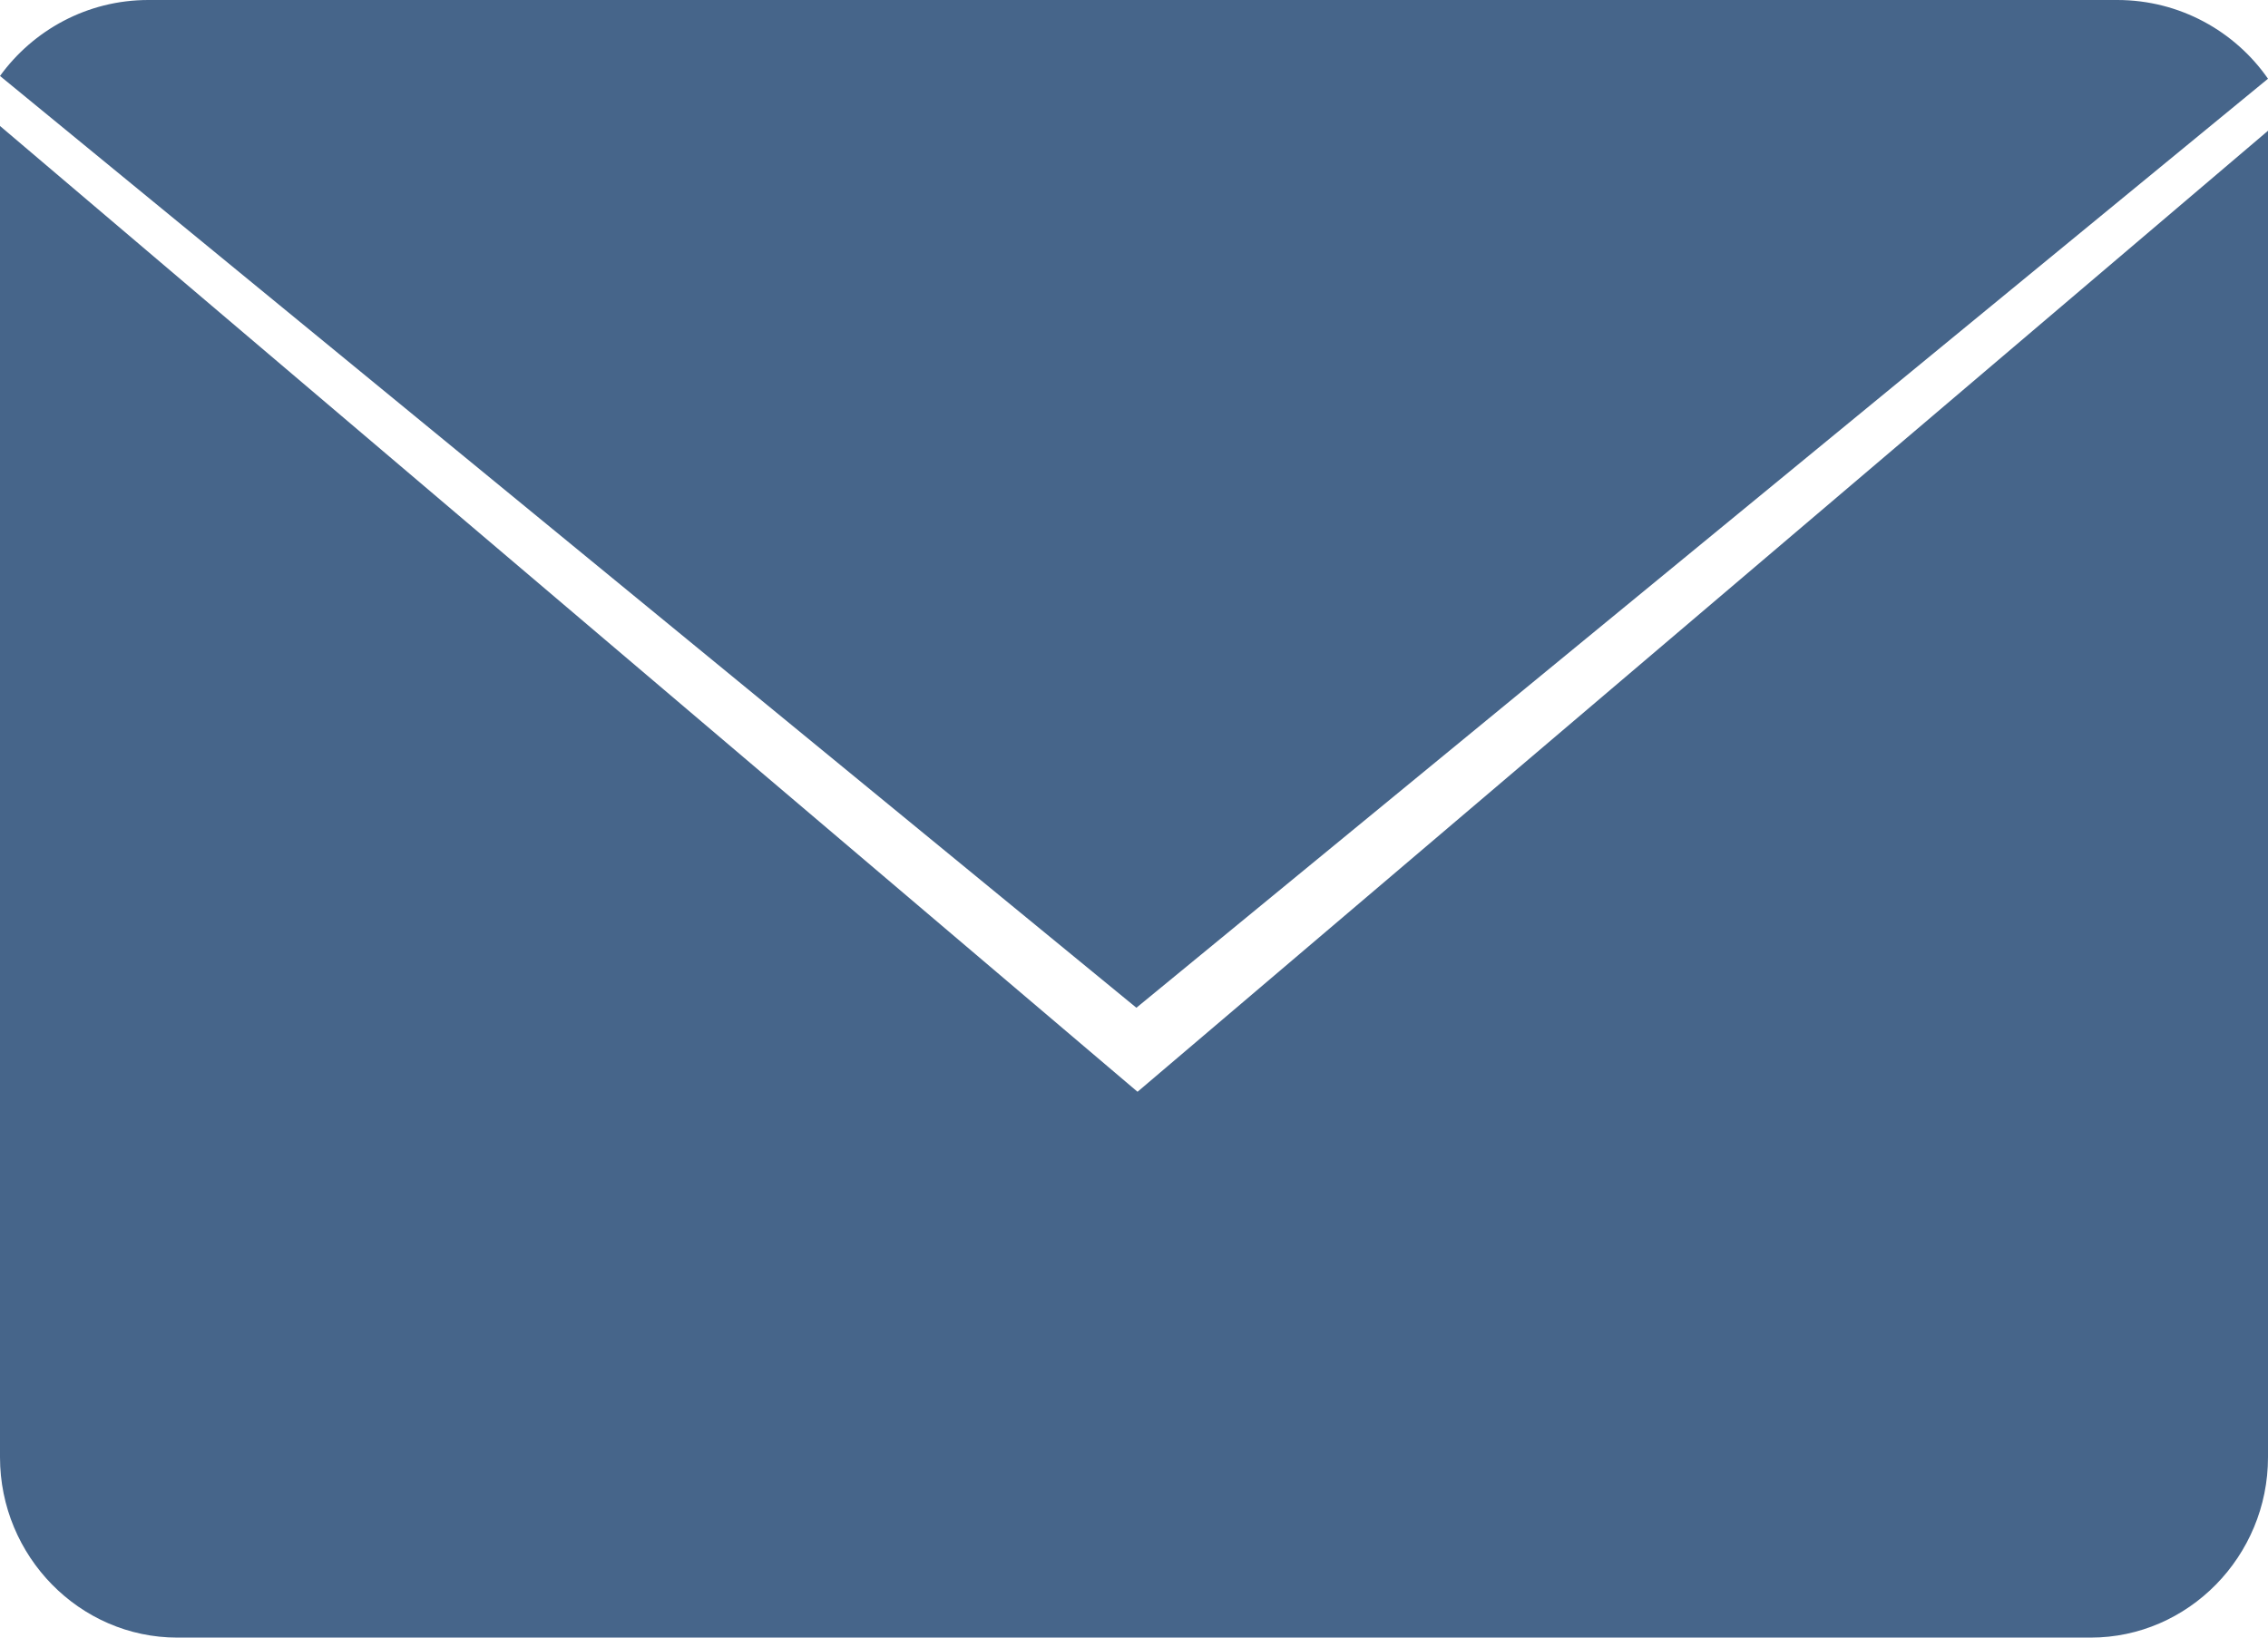 <svg width="18" height="13" viewBox="0 0 18 13" fill="none" xmlns="http://www.w3.org/2000/svg">
<path d="M18 0.625C17.739 0.249 17.3 0 16.804 0H1.177C0.692 0 0.263 0.24 0 0.603L9.019 8L18 0.625Z" fill="#46658A"/>
<path d="M0 1V11.568C0 12.355 0.633 13 1.407 13H16.593C17.367 13 18 12.355 18 11.568V1.038L9.028 8.667L0 1Z" fill="#46658A"/>
</svg>
